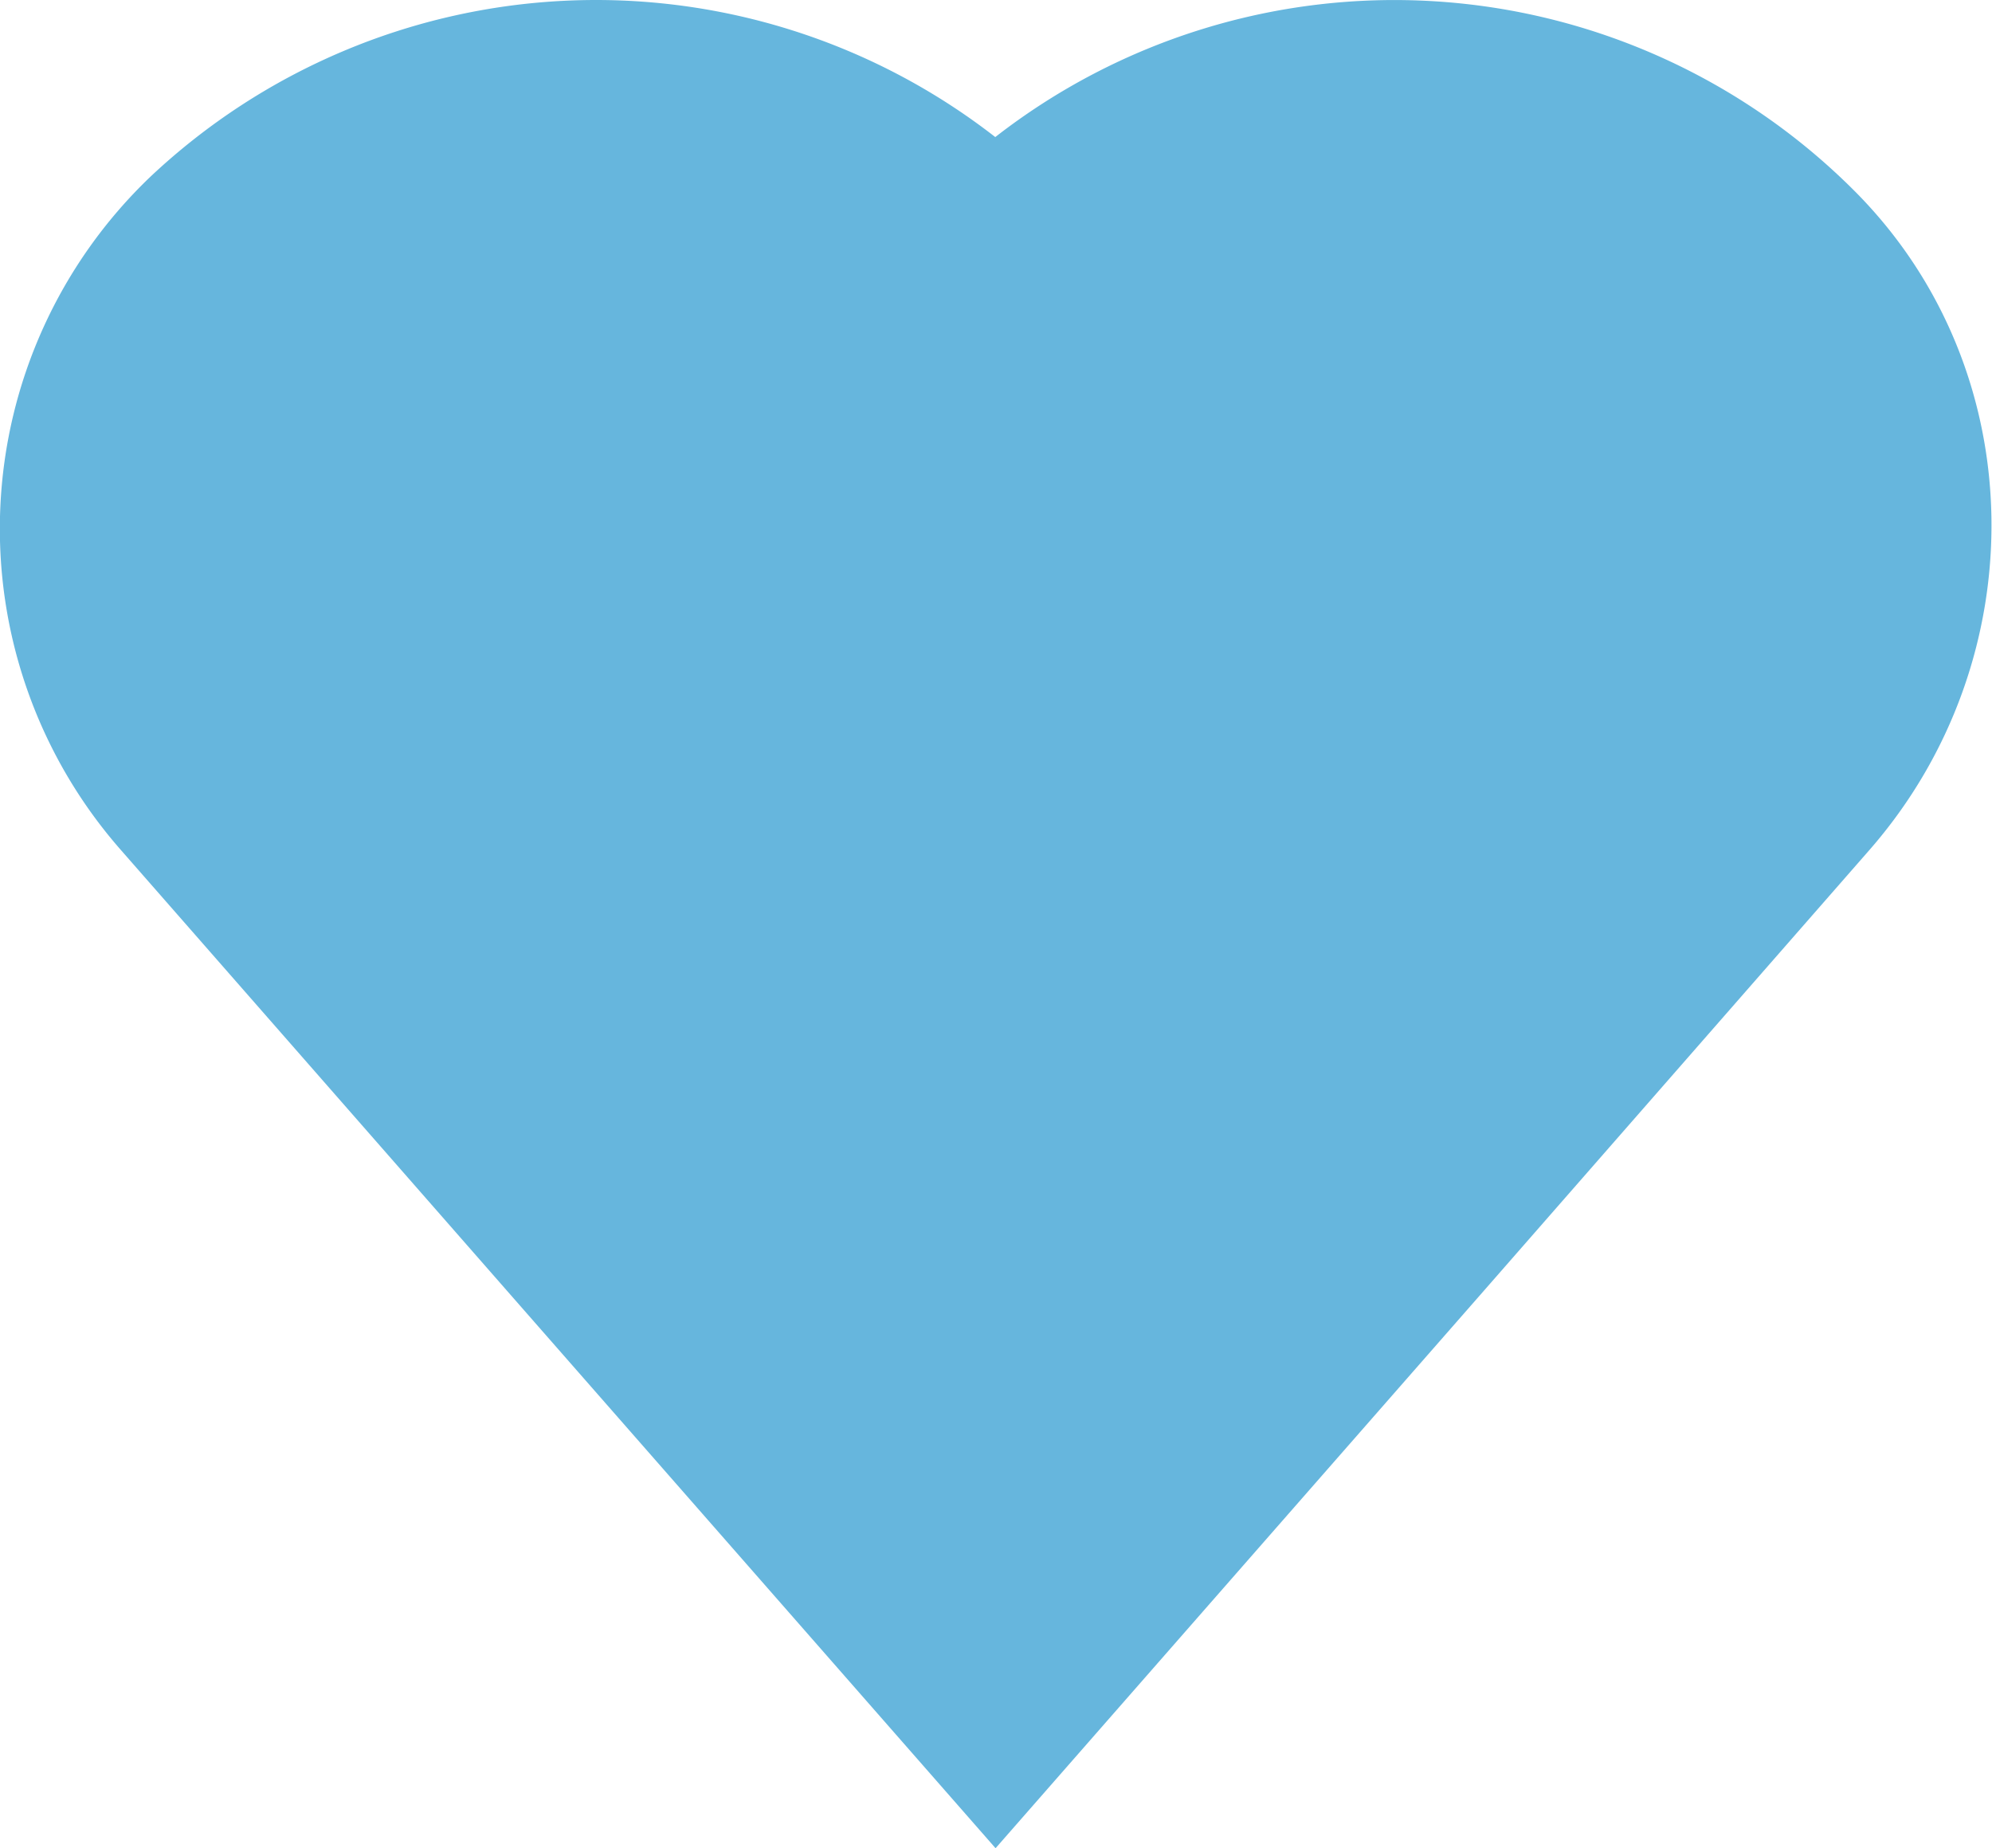 <svg xmlns="http://www.w3.org/2000/svg" viewBox="0 0 137.5 127.56"><defs><style>.cls-1{fill:#66b6dd;}</style></defs><g id="Layer_2" data-name="Layer 2"><g id="Layer_1-2" data-name="Layer 1"><path class="cls-1" d="M128,13.17c12.35,12.36,12.54,32.39,1,45.54L102.15,89.4,68.72,127.56,35.28,89.41,8.4,58.73a33.6,33.6,0,0,1,2-46.55,44.88,44.88,0,0,1,58.3-2.72A44.86,44.86,0,0,1,128,13.17Z"/></g></g></svg>